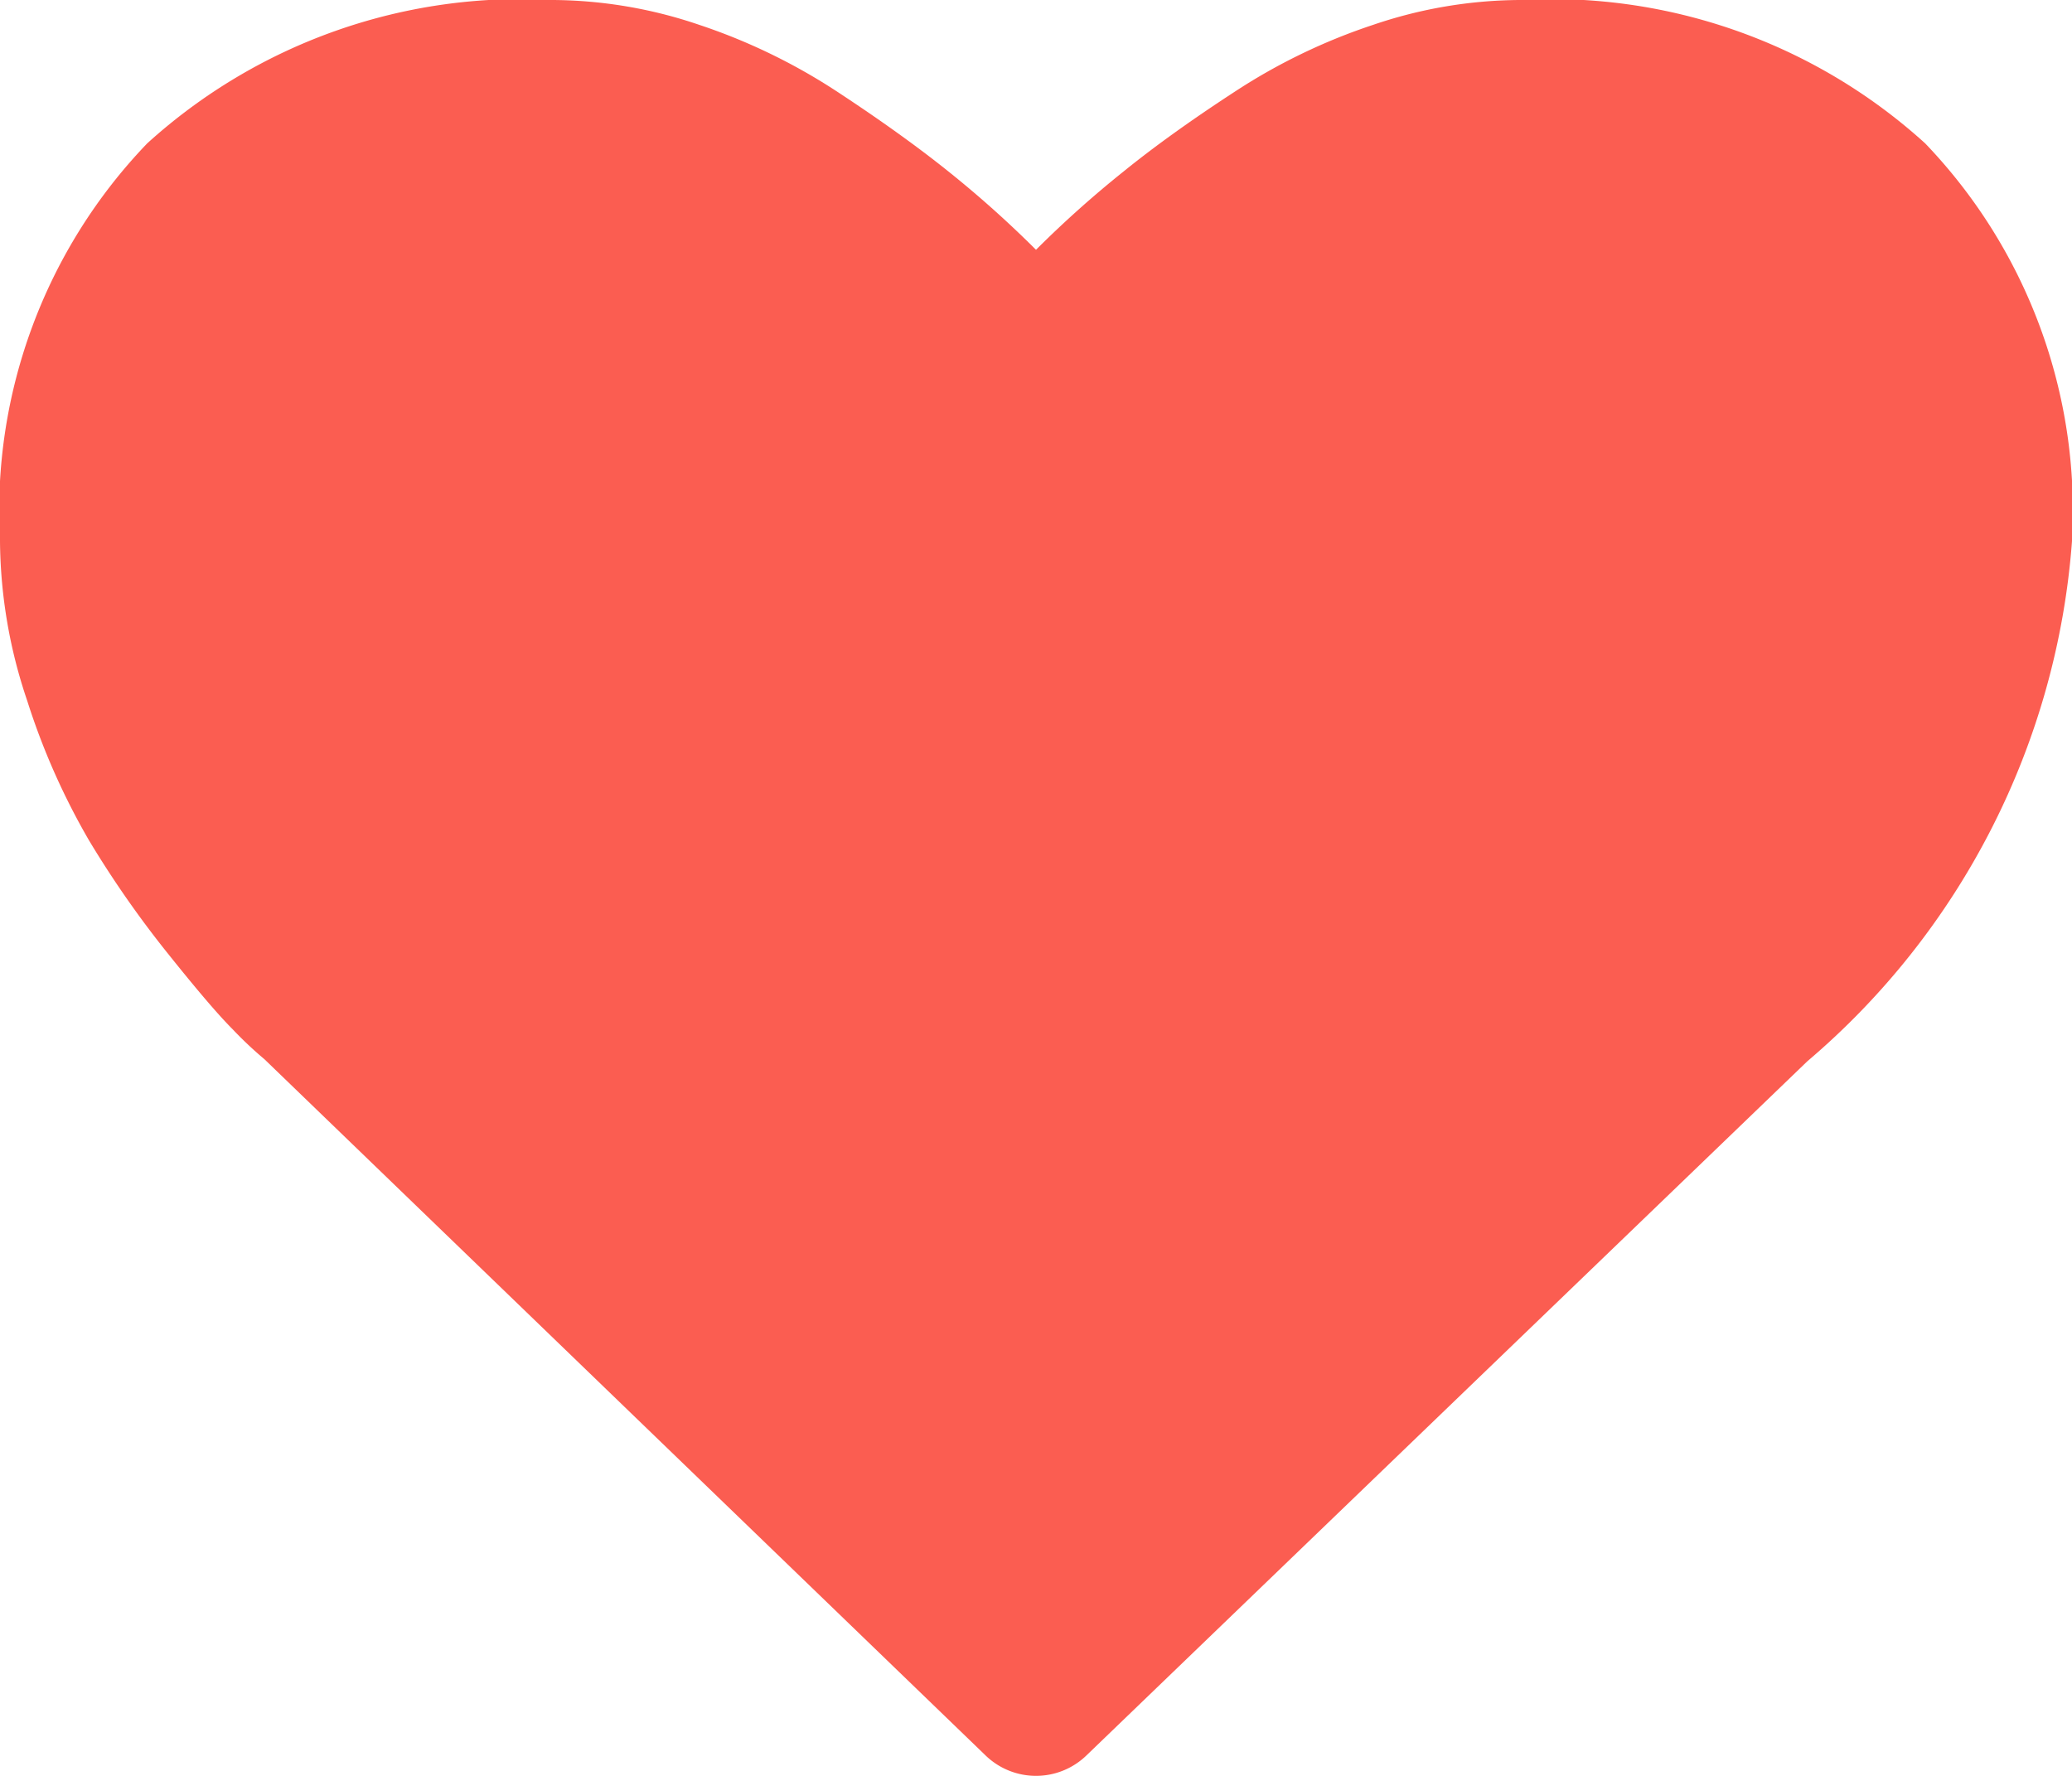 <svg xmlns="http://www.w3.org/2000/svg" width="16" height="13.714" viewBox="0 0 16 13.714">
    <defs>
        <style>
            .cls-1{fill:#fb5d51}
        </style>
    </defs>
    <g id="heart-shape-silhouette" transform="translate(0 -36.547)">
        <path id="パス_551" d="M14.866 37.654a4.294 4.294 0 0 0-3.134-1.107 3.561 3.561 0 0 0-1.129.192 4.565 4.565 0 0 0-1.071.518q-.5.326-.853.612a8.251 8.251 0 0 0-.679.607 8.262 8.262 0 0 0-.679-.607q-.357-.286-.853-.612a4.571 4.571 0 0 0-1.068-.518 3.561 3.561 0 0 0-1.129-.192 4.294 4.294 0 0 0-3.134 1.107A4.1 4.1 0 0 0 0 40.726a3.912 3.912 0 0 0 .21 1.232 5.4 5.4 0 0 0 .478 1.08 7.9 7.9 0 0 0 .607.871q.339.424.5.585a2.946 2.946 0 0 0 .246.232L7.607 50.1a.56.56 0 0 0 .786 0l5.563-5.357A5.837 5.837 0 0 0 16 40.726a4.1 4.1 0 0 0-1.134-3.072z" class="cls-1" data-name="パス 551"/>
    </g>
</svg>
